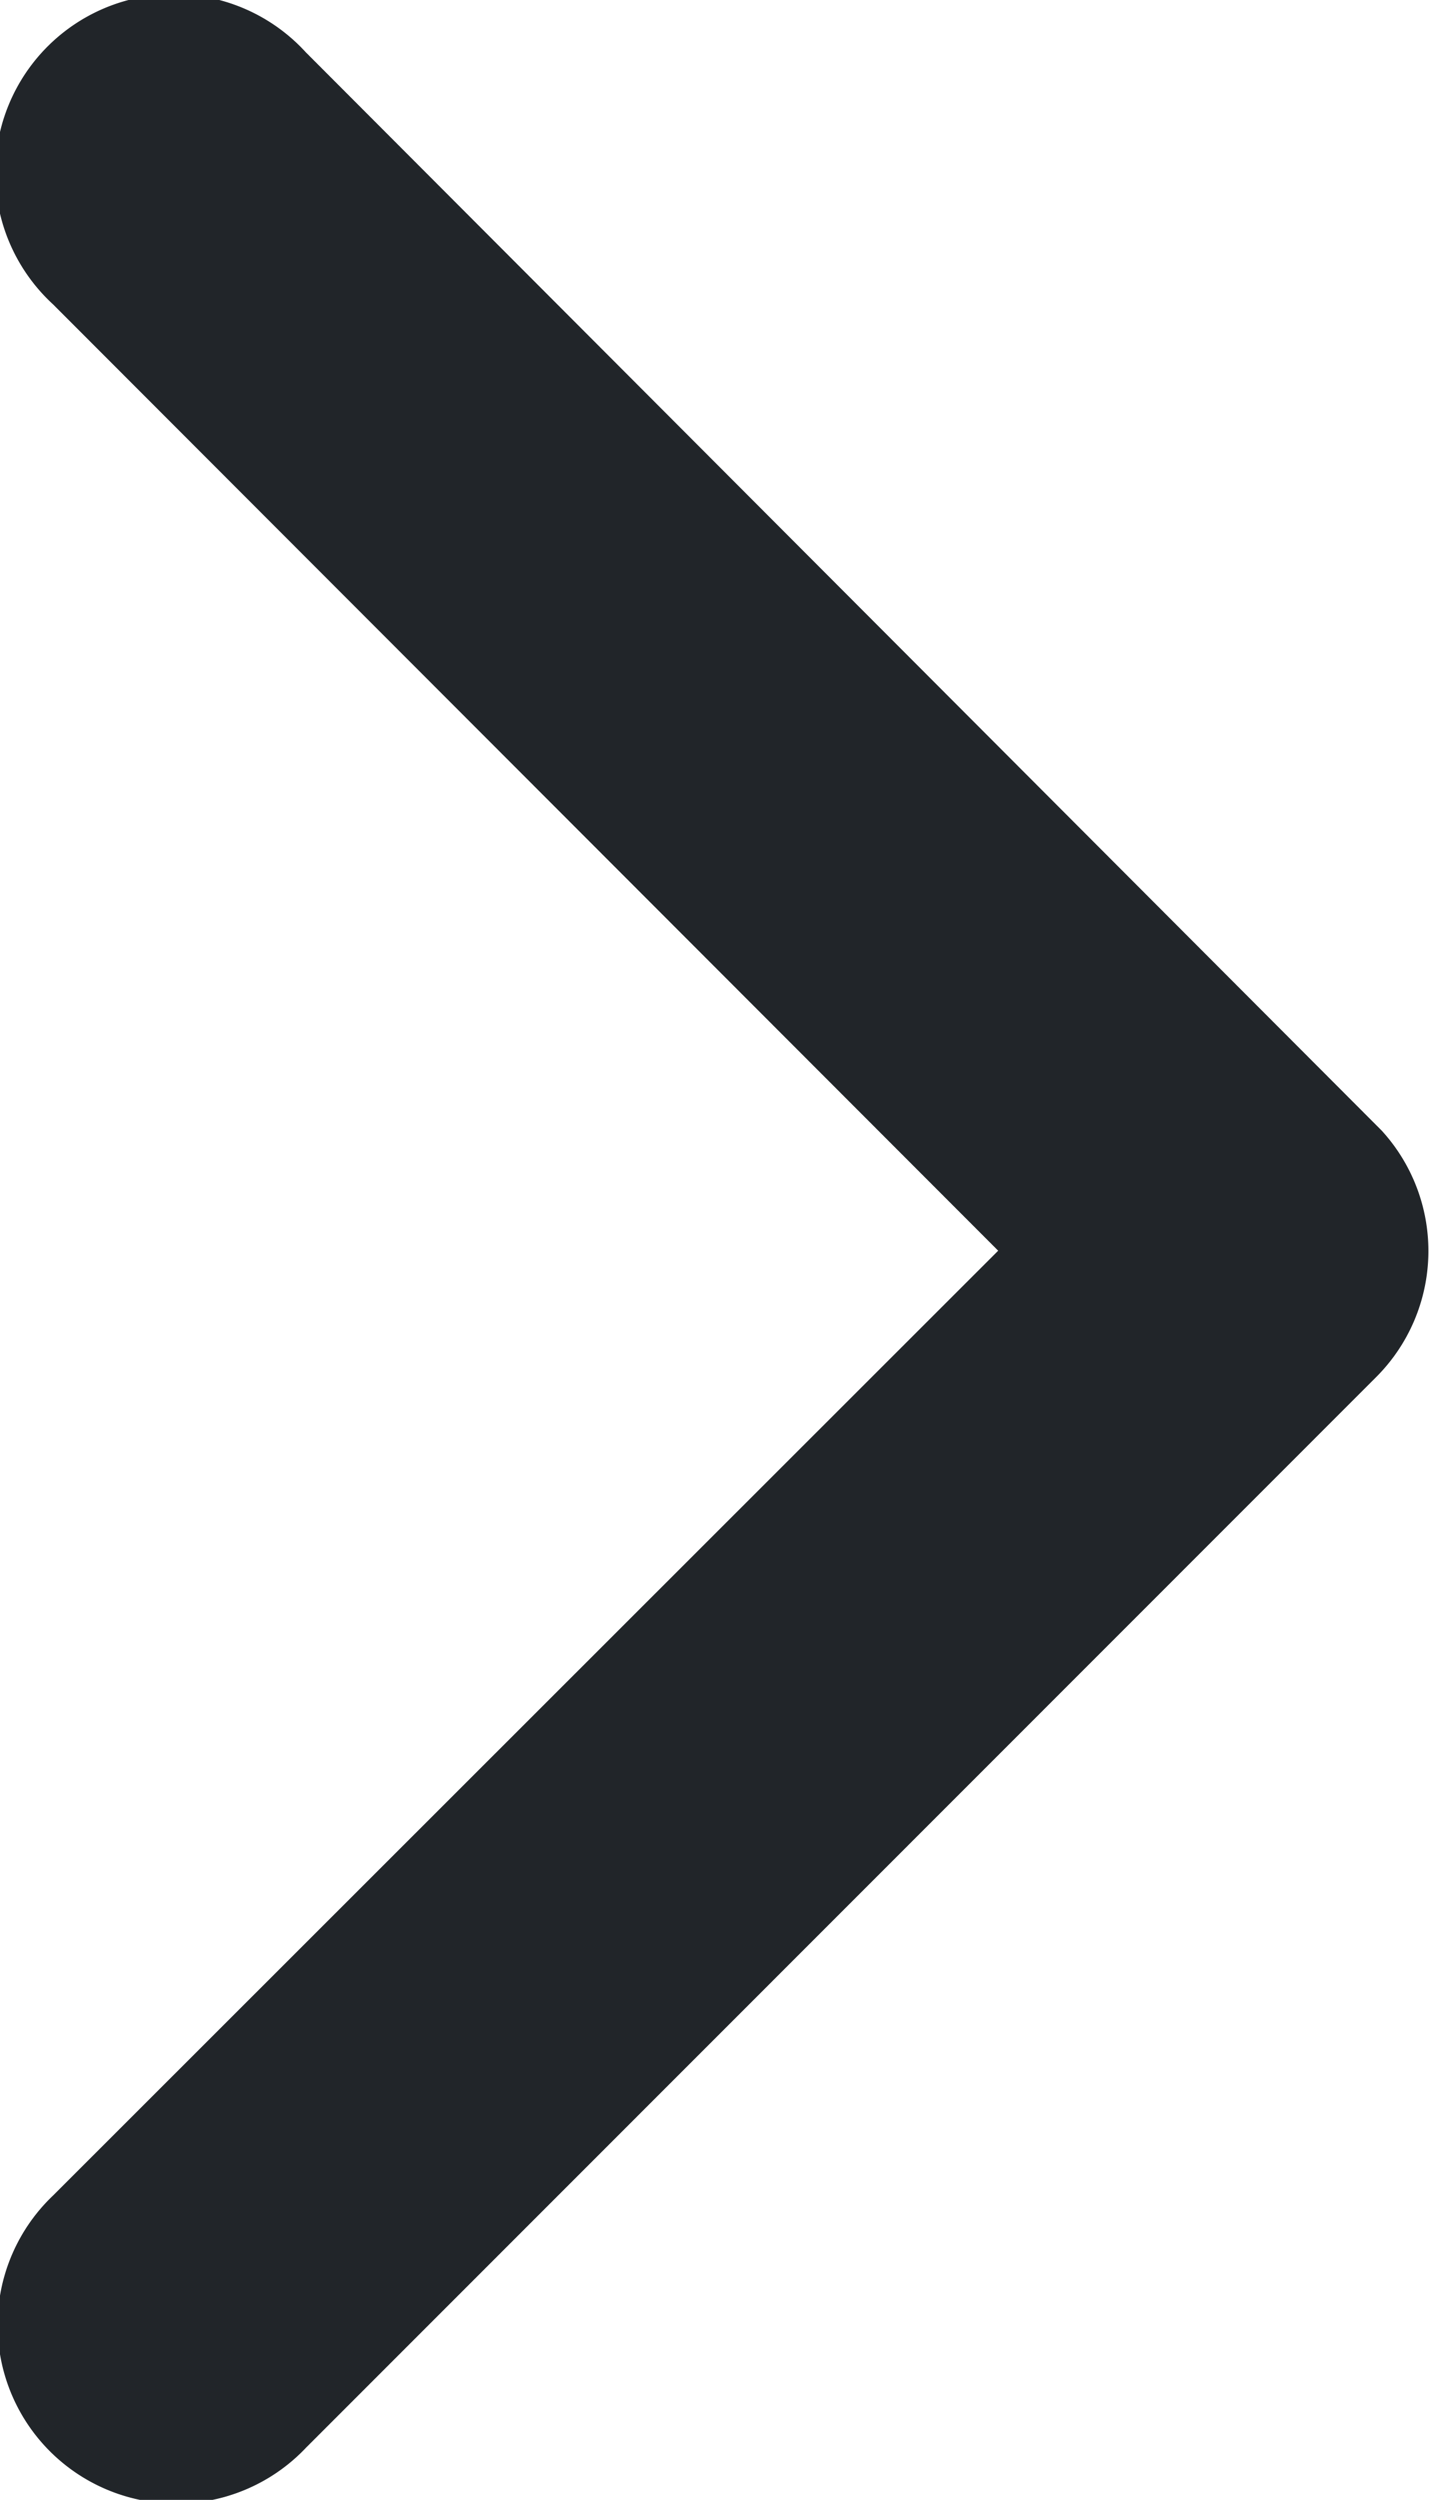 <svg xmlns="http://www.w3.org/2000/svg" width="9.503" height="16.622" viewBox="0 0 9.503 16.622">
  <path id="Icon_ionic-ios-arrow-back" data-name="Icon ionic-ios-arrow-back" d="M14.115,14.5,20.4,8.218a1.188,1.188,0,1,0-1.682-1.677L11.6,13.661a1.186,1.186,0,0,0-.035,1.638l7.155,7.17A1.188,1.188,0,1,0,20.4,20.792Z" transform="translate(20.753 22.816) rotate(180)" fill="#212529"/>
</svg>
